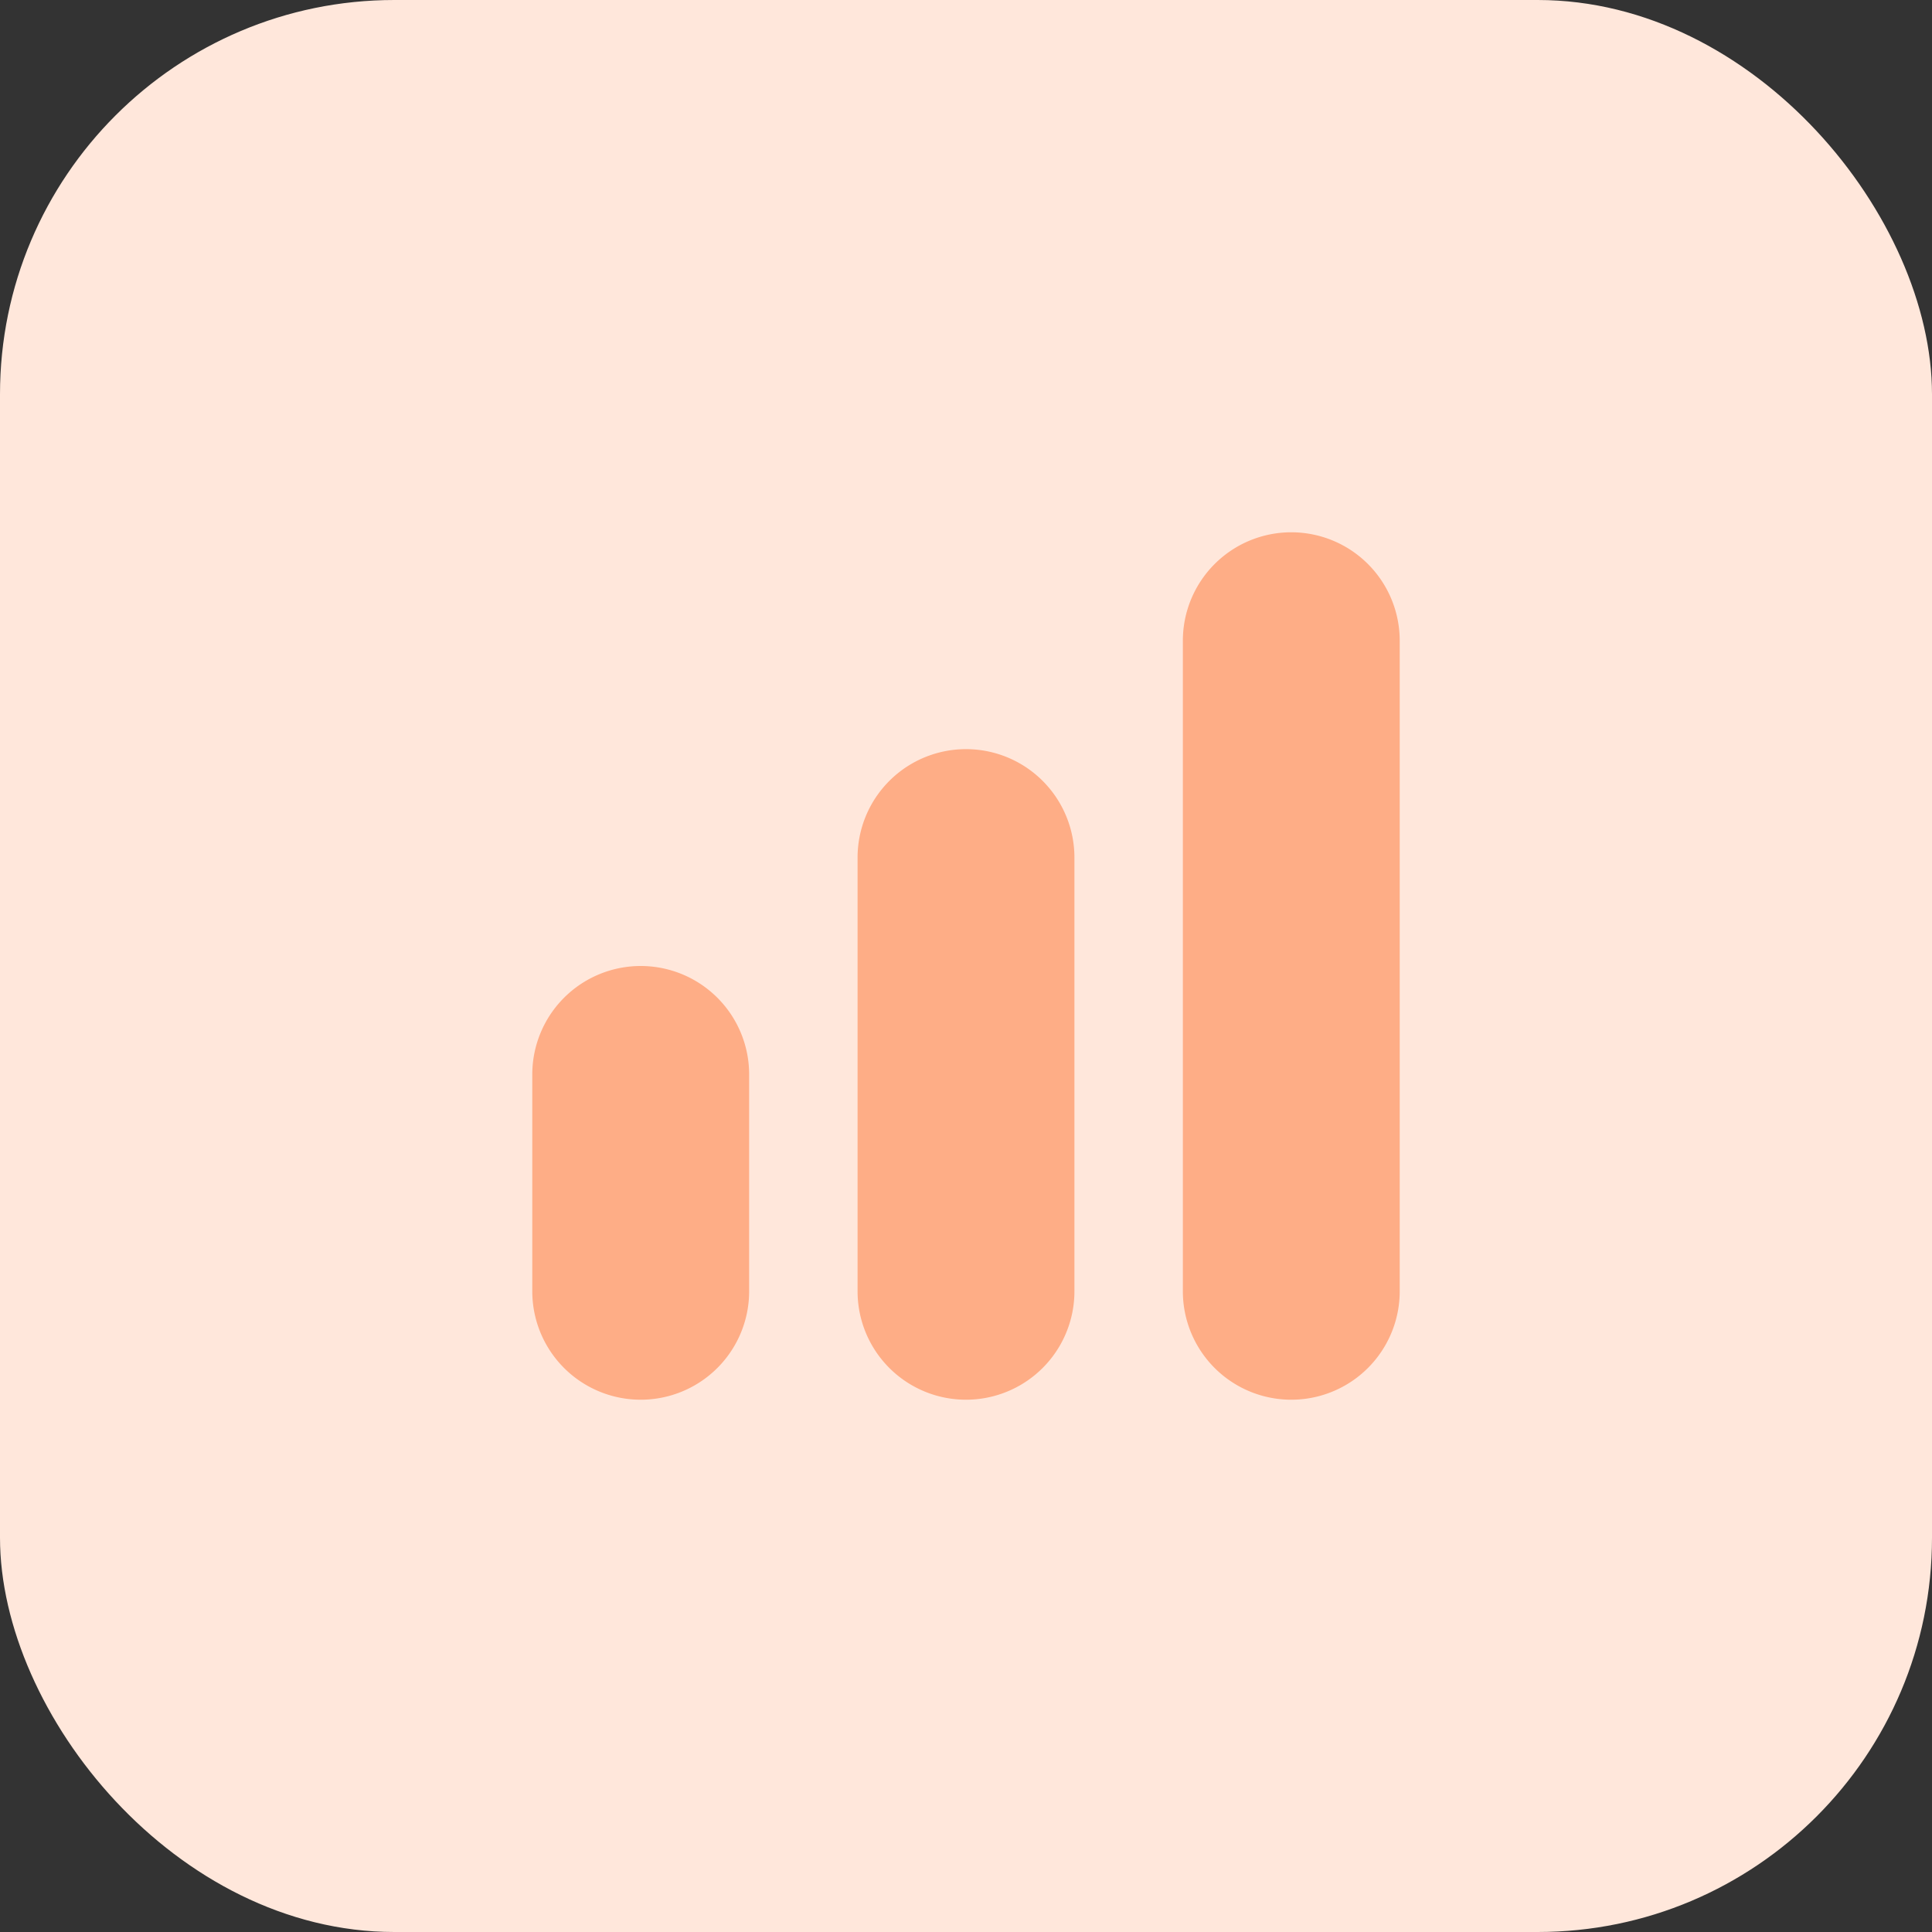 <svg xmlns="http://www.w3.org/2000/svg" viewBox="0 0 49 49"><rect x="0" y="0" width="49" height="49" fill="#333333" stroke="none"/><defs><style>.cls-1{fill:#ffe7db;}.cls-2{fill:#fead86;}</style></defs><g id="Layer_2" data-name="Layer 2"><g id="Layer_1-2" data-name="Layer 1"><rect class="cls-1" width="49" height="49" rx="10"/><path class="cls-2" d="M24.5,19a2.75,2.75,0,0,0-2.75,2.75v11a2.75,2.75,0,0,0,5.5,0v-11A2.75,2.75,0,0,0,24.5,19Z"/><path class="cls-2" d="M32.75,13.5A2.75,2.75,0,0,0,30,16.25v16.5a2.75,2.75,0,0,0,5.5,0V16.25A2.75,2.75,0,0,0,32.75,13.5Z"/><path class="cls-2" d="M16.25,24.5a2.75,2.75,0,0,0-2.75,2.75v5.5a2.75,2.75,0,0,0,5.5,0v-5.5A2.75,2.75,0,0,0,16.25,24.5Z"/></g></g></svg>